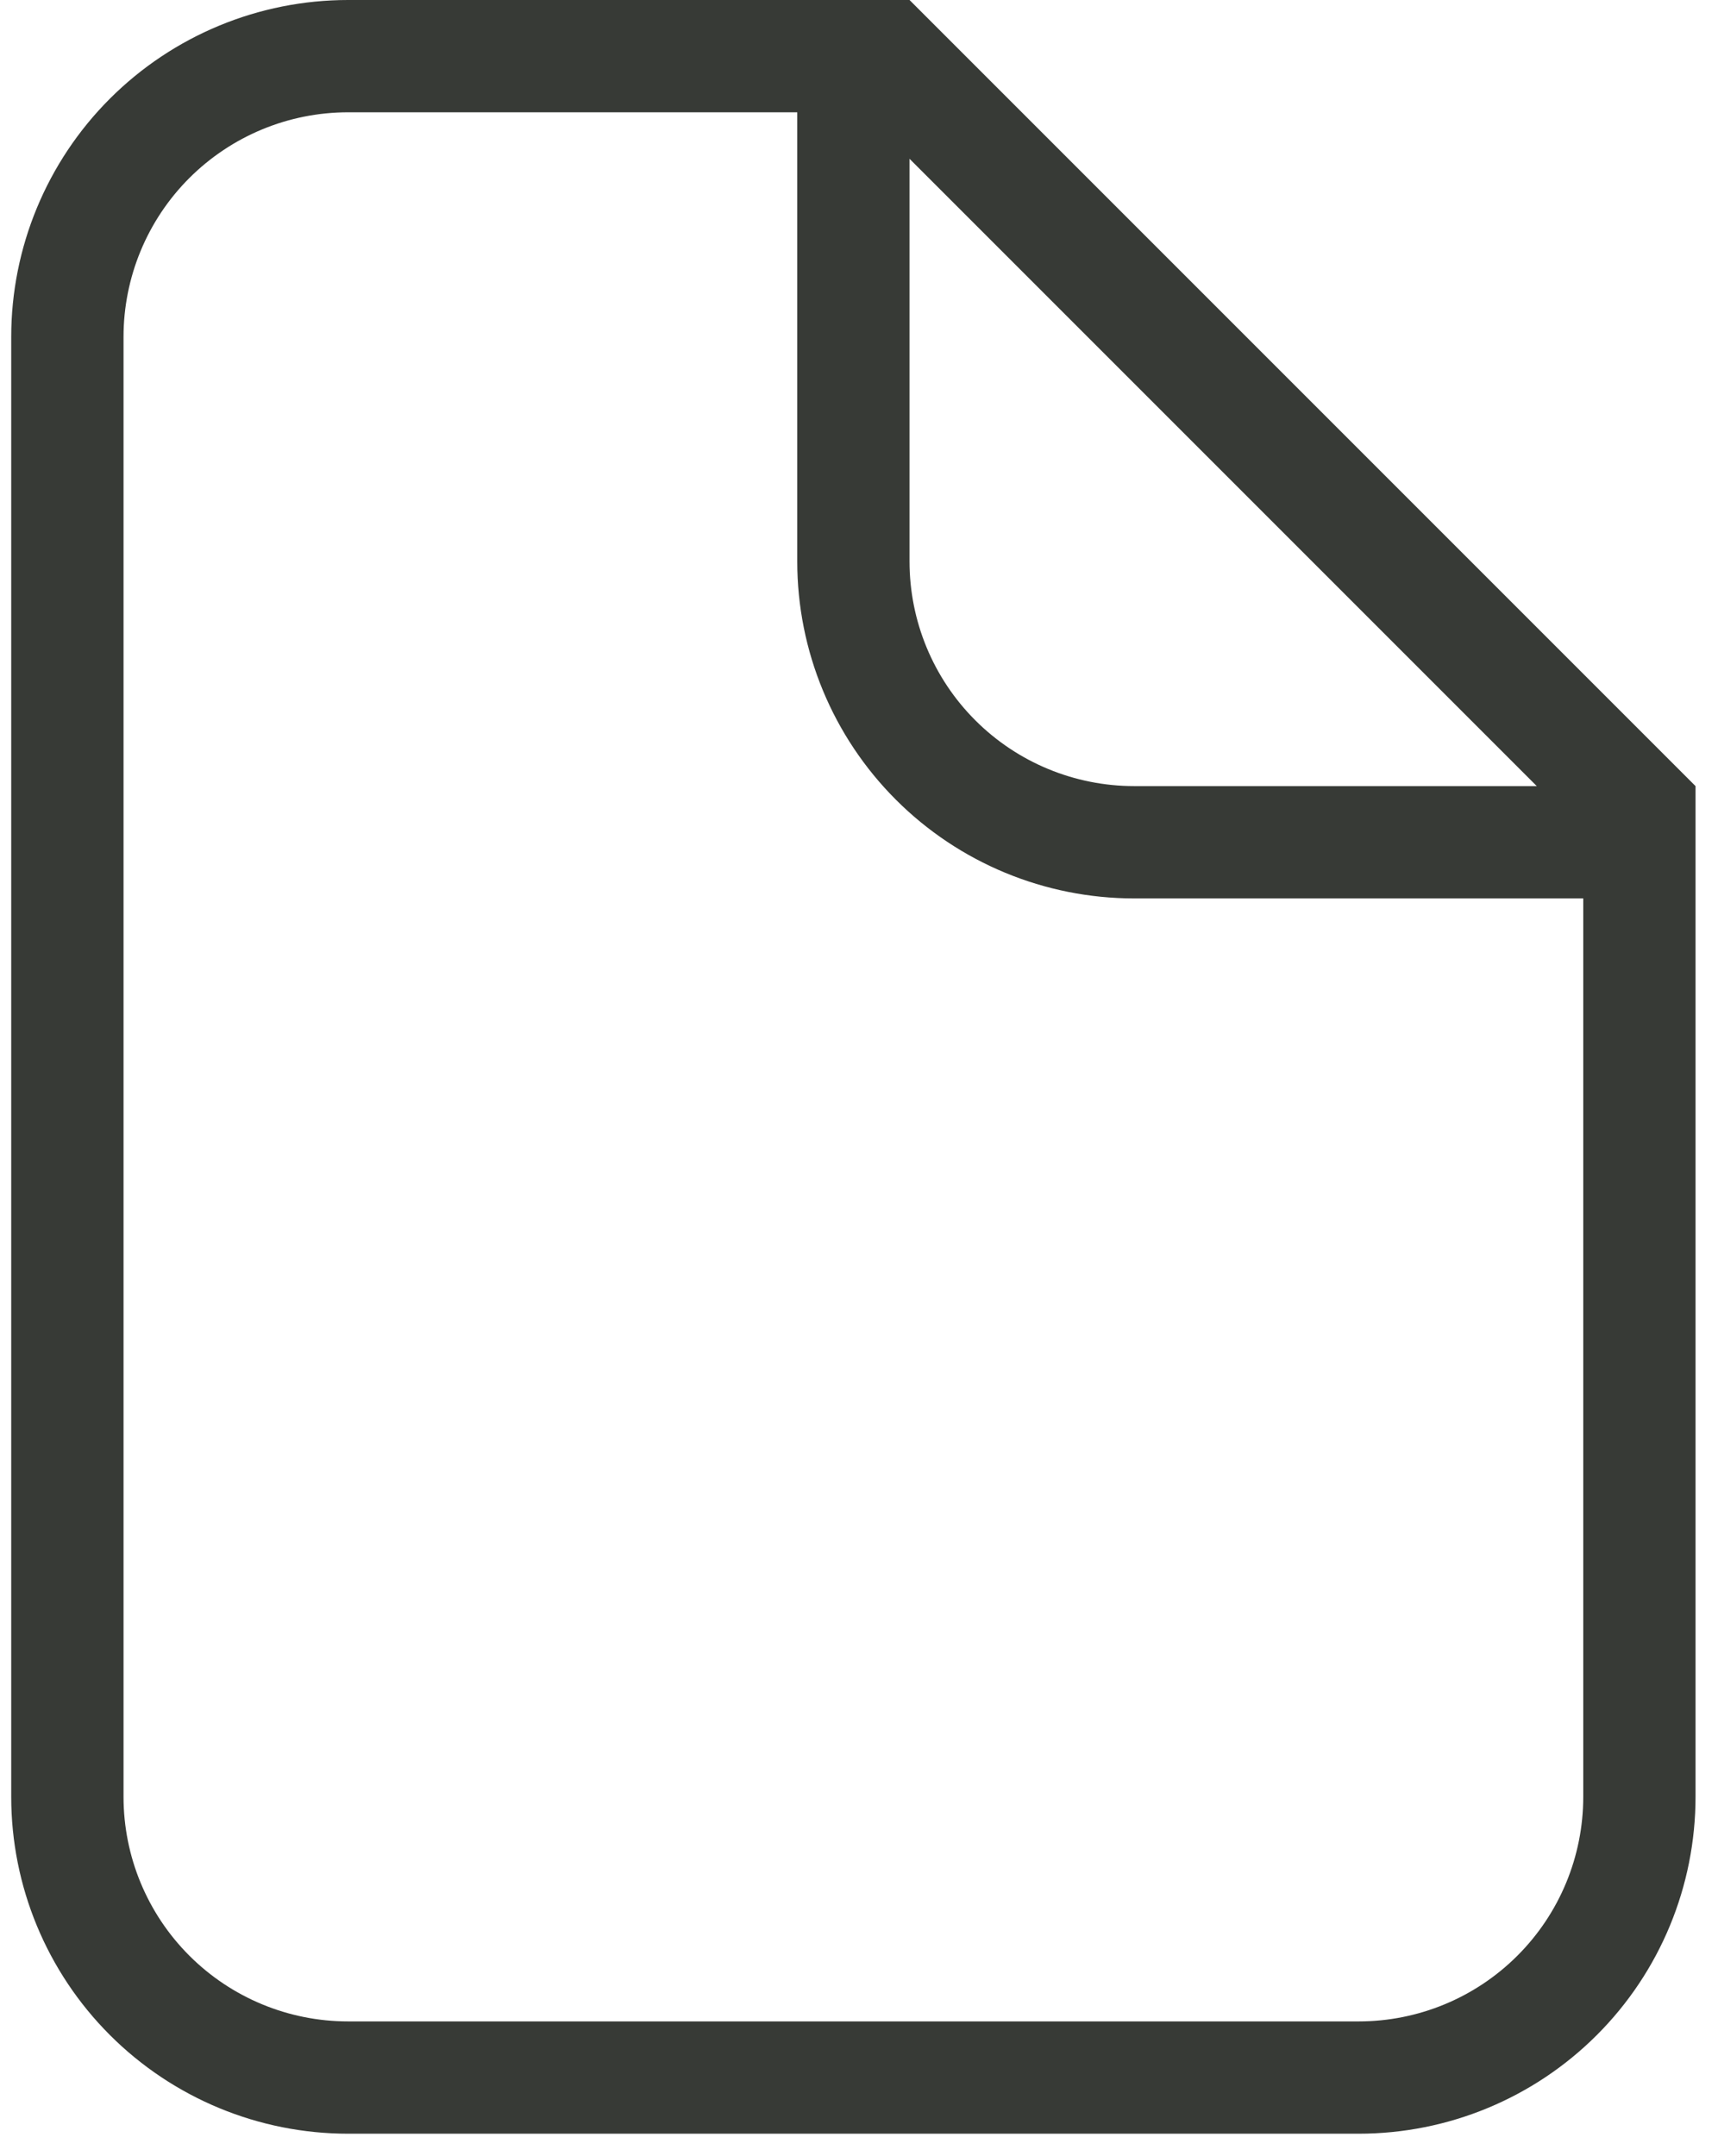<svg width="51" height="64" viewBox="0 0 51 64" fill="none" xmlns="http://www.w3.org/2000/svg">
<path d="M33.667 26.667C31.015 26.667 28.471 25.613 26.596 23.738C24.72 21.862 23.667 19.319 23.667 16.667V3.333H10.333C8.565 3.333 6.87 4.036 5.619 5.286C4.369 6.536 3.667 8.232 3.667 10V53.333C3.667 55.102 4.369 56.797 5.619 58.047C6.87 59.298 8.565 60 10.333 60H40.333C42.102 60 43.797 59.298 45.047 58.047C46.298 56.797 47 55.102 47 53.333V26.667H33.667ZM27 16.667C27 18.435 27.702 20.131 28.953 21.381C30.203 22.631 31.899 23.333 33.667 23.333H45.62L27 4.713V16.667ZM10.333 0H27L50.333 23.333V53.333C50.333 55.986 49.28 58.529 47.404 60.404C45.529 62.28 42.986 63.333 40.333 63.333H10.333C7.681 63.333 5.138 62.28 3.262 60.404C1.387 58.529 0.333 55.986 0.333 53.333V10C0.333 7.348 1.387 4.804 3.262 2.929C5.138 1.054 7.681 0 10.333 0Z" fill="#373A36"/>
</svg>
